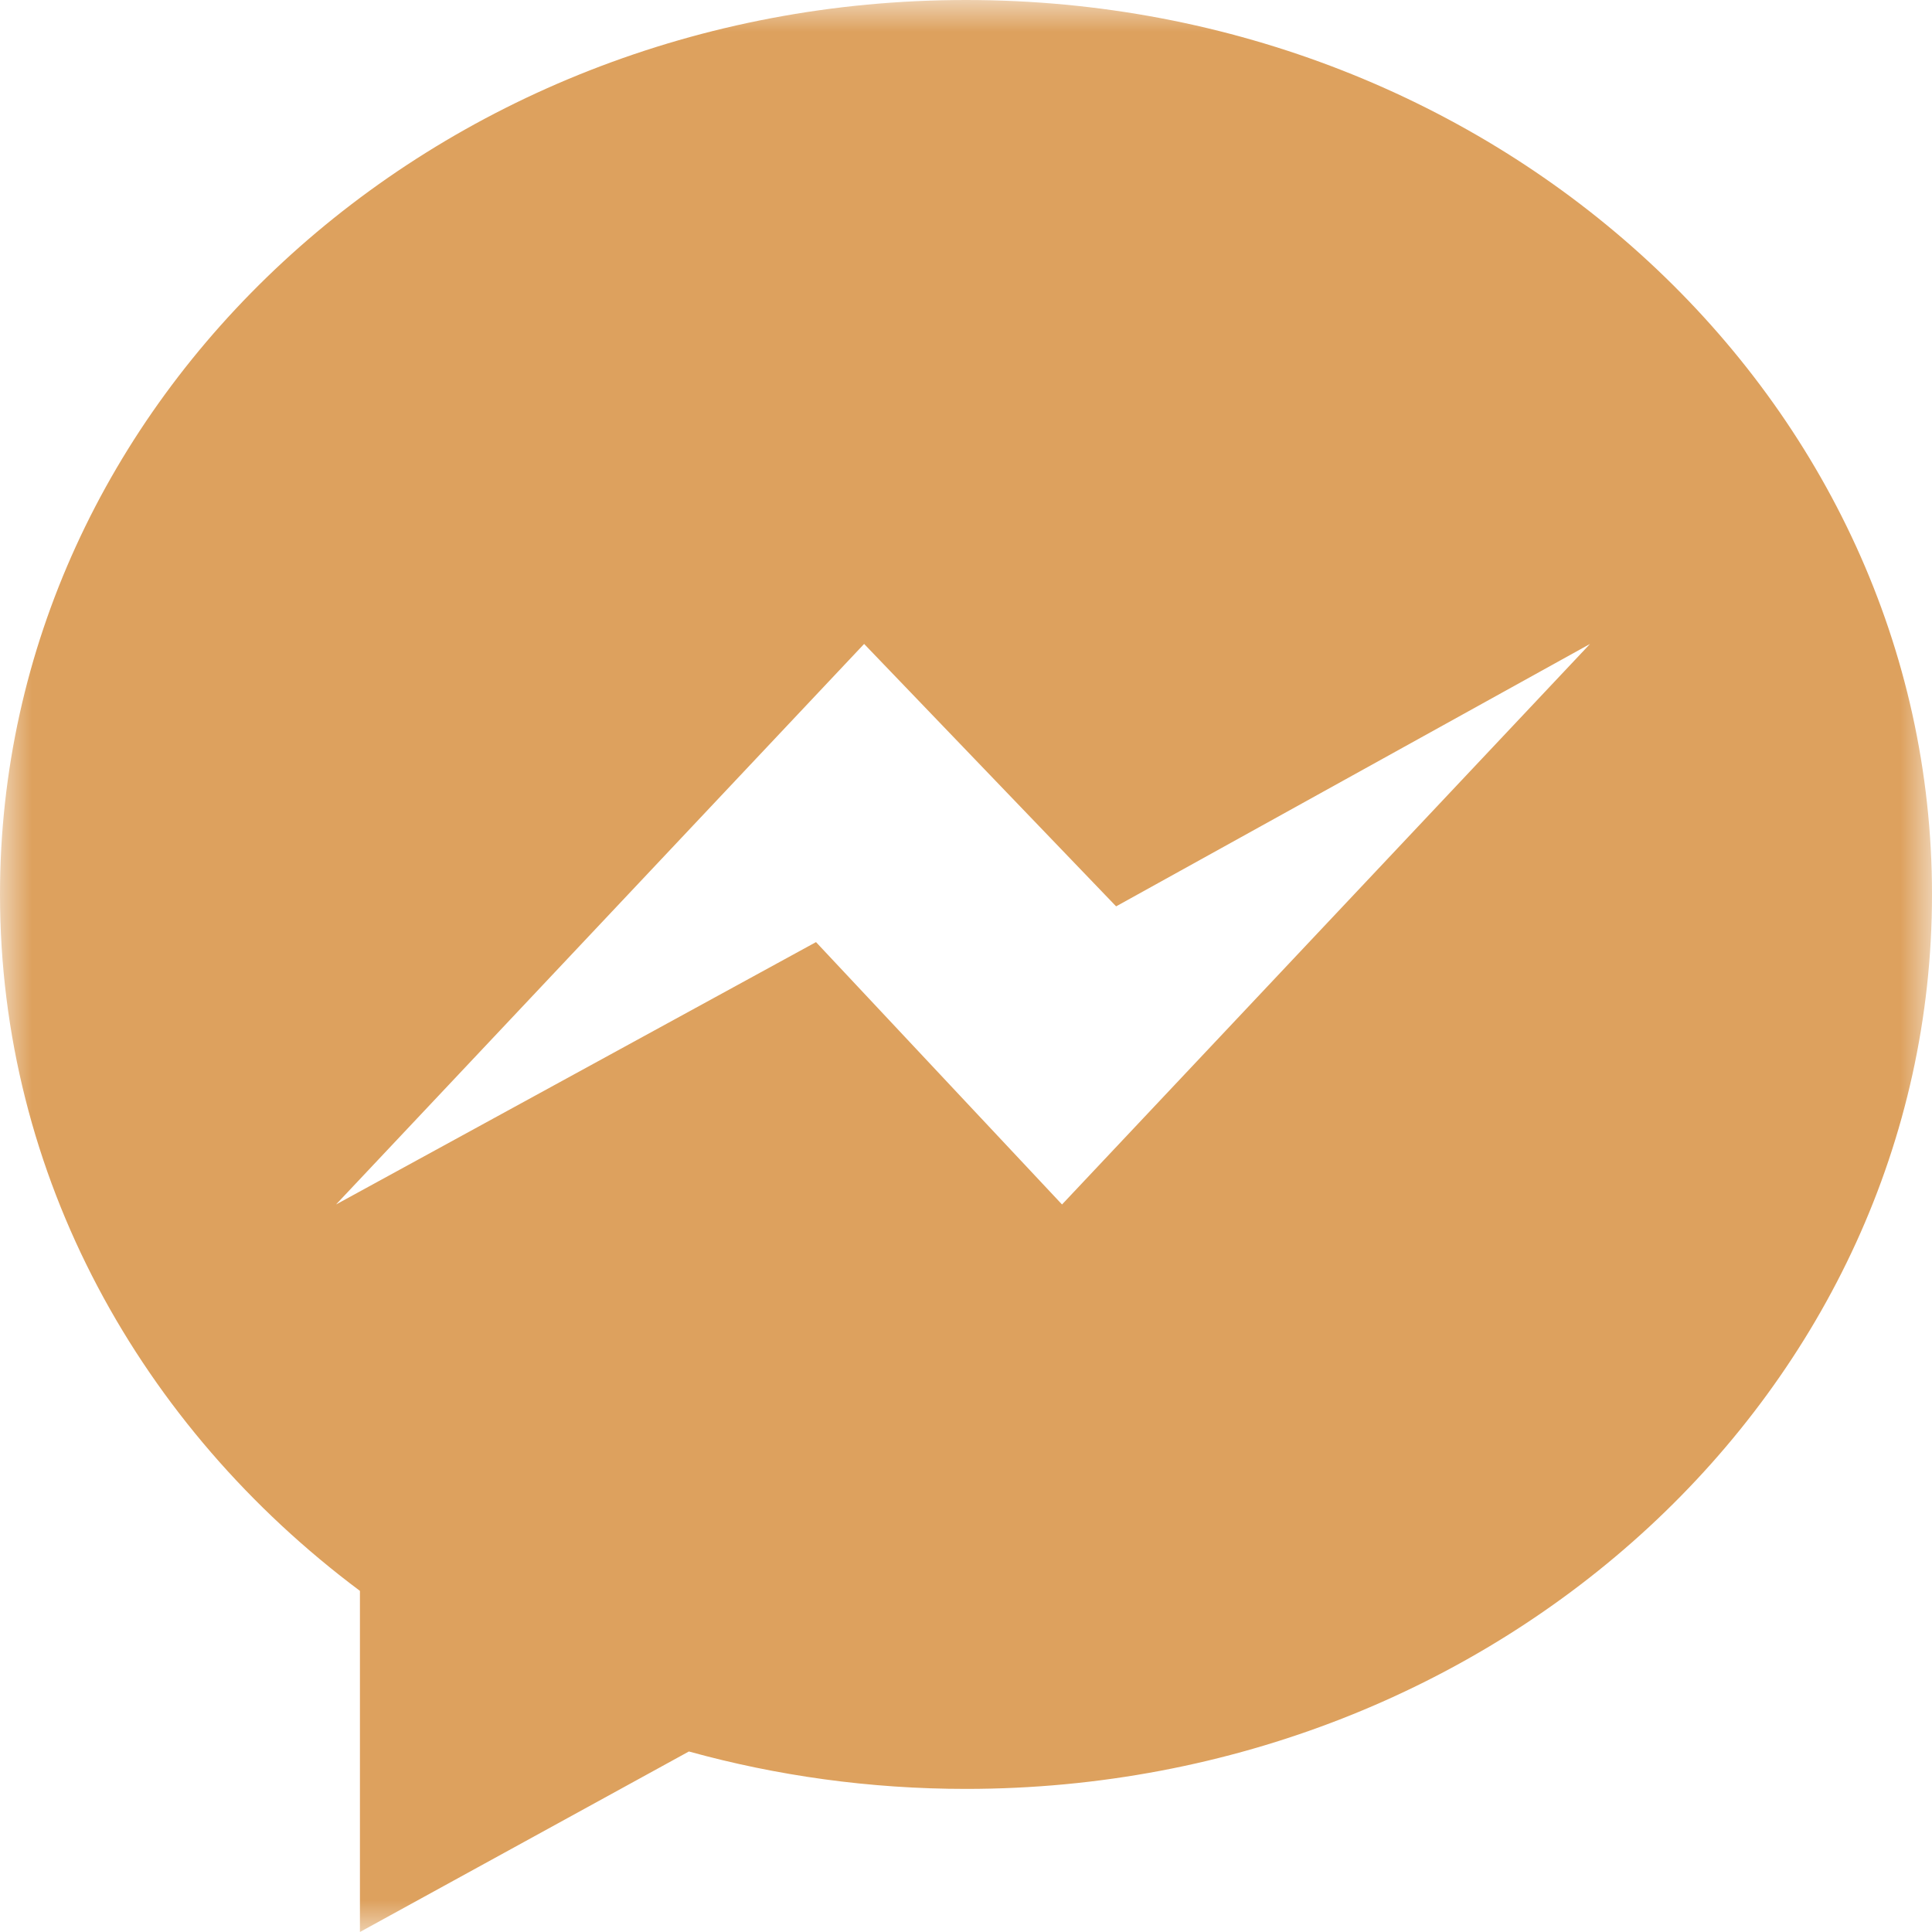<svg width="30" height="30" viewBox="0 0 30 30" fill="none" xmlns="http://www.w3.org/2000/svg">
<g clip-path="url(#clip0_37_2831)">
<mask id="mask0_37_2831" style="mask-type:luminance" maskUnits="userSpaceOnUse" x="0" y="0" width="30" height="30">
<path d="M30 0H0V30H30V0Z" fill="white"/>
</mask>
<g mask="url(#mask0_37_2831)">
<path d="M15 0C6.716 0 0 6.218 0 13.888C0 18.259 2.181 22.157 5.589 24.703V30L10.697 27.197C12.06 27.574 13.504 27.778 15 27.778C23.284 27.778 30 21.561 30 13.89C30 6.219 23.284 0 15 0ZM16.491 18.703L12.671 14.629L5.218 18.703L13.418 9.999L17.331 14.074L24.69 9.999L16.491 18.703Z" fill="#DDA15E"/>
</g>
</g>
<defs>
<clipPath id="clip0_37_2831">
<rect width="30" height="30" fill="white"/>
</clipPath>
</defs>
</svg>
